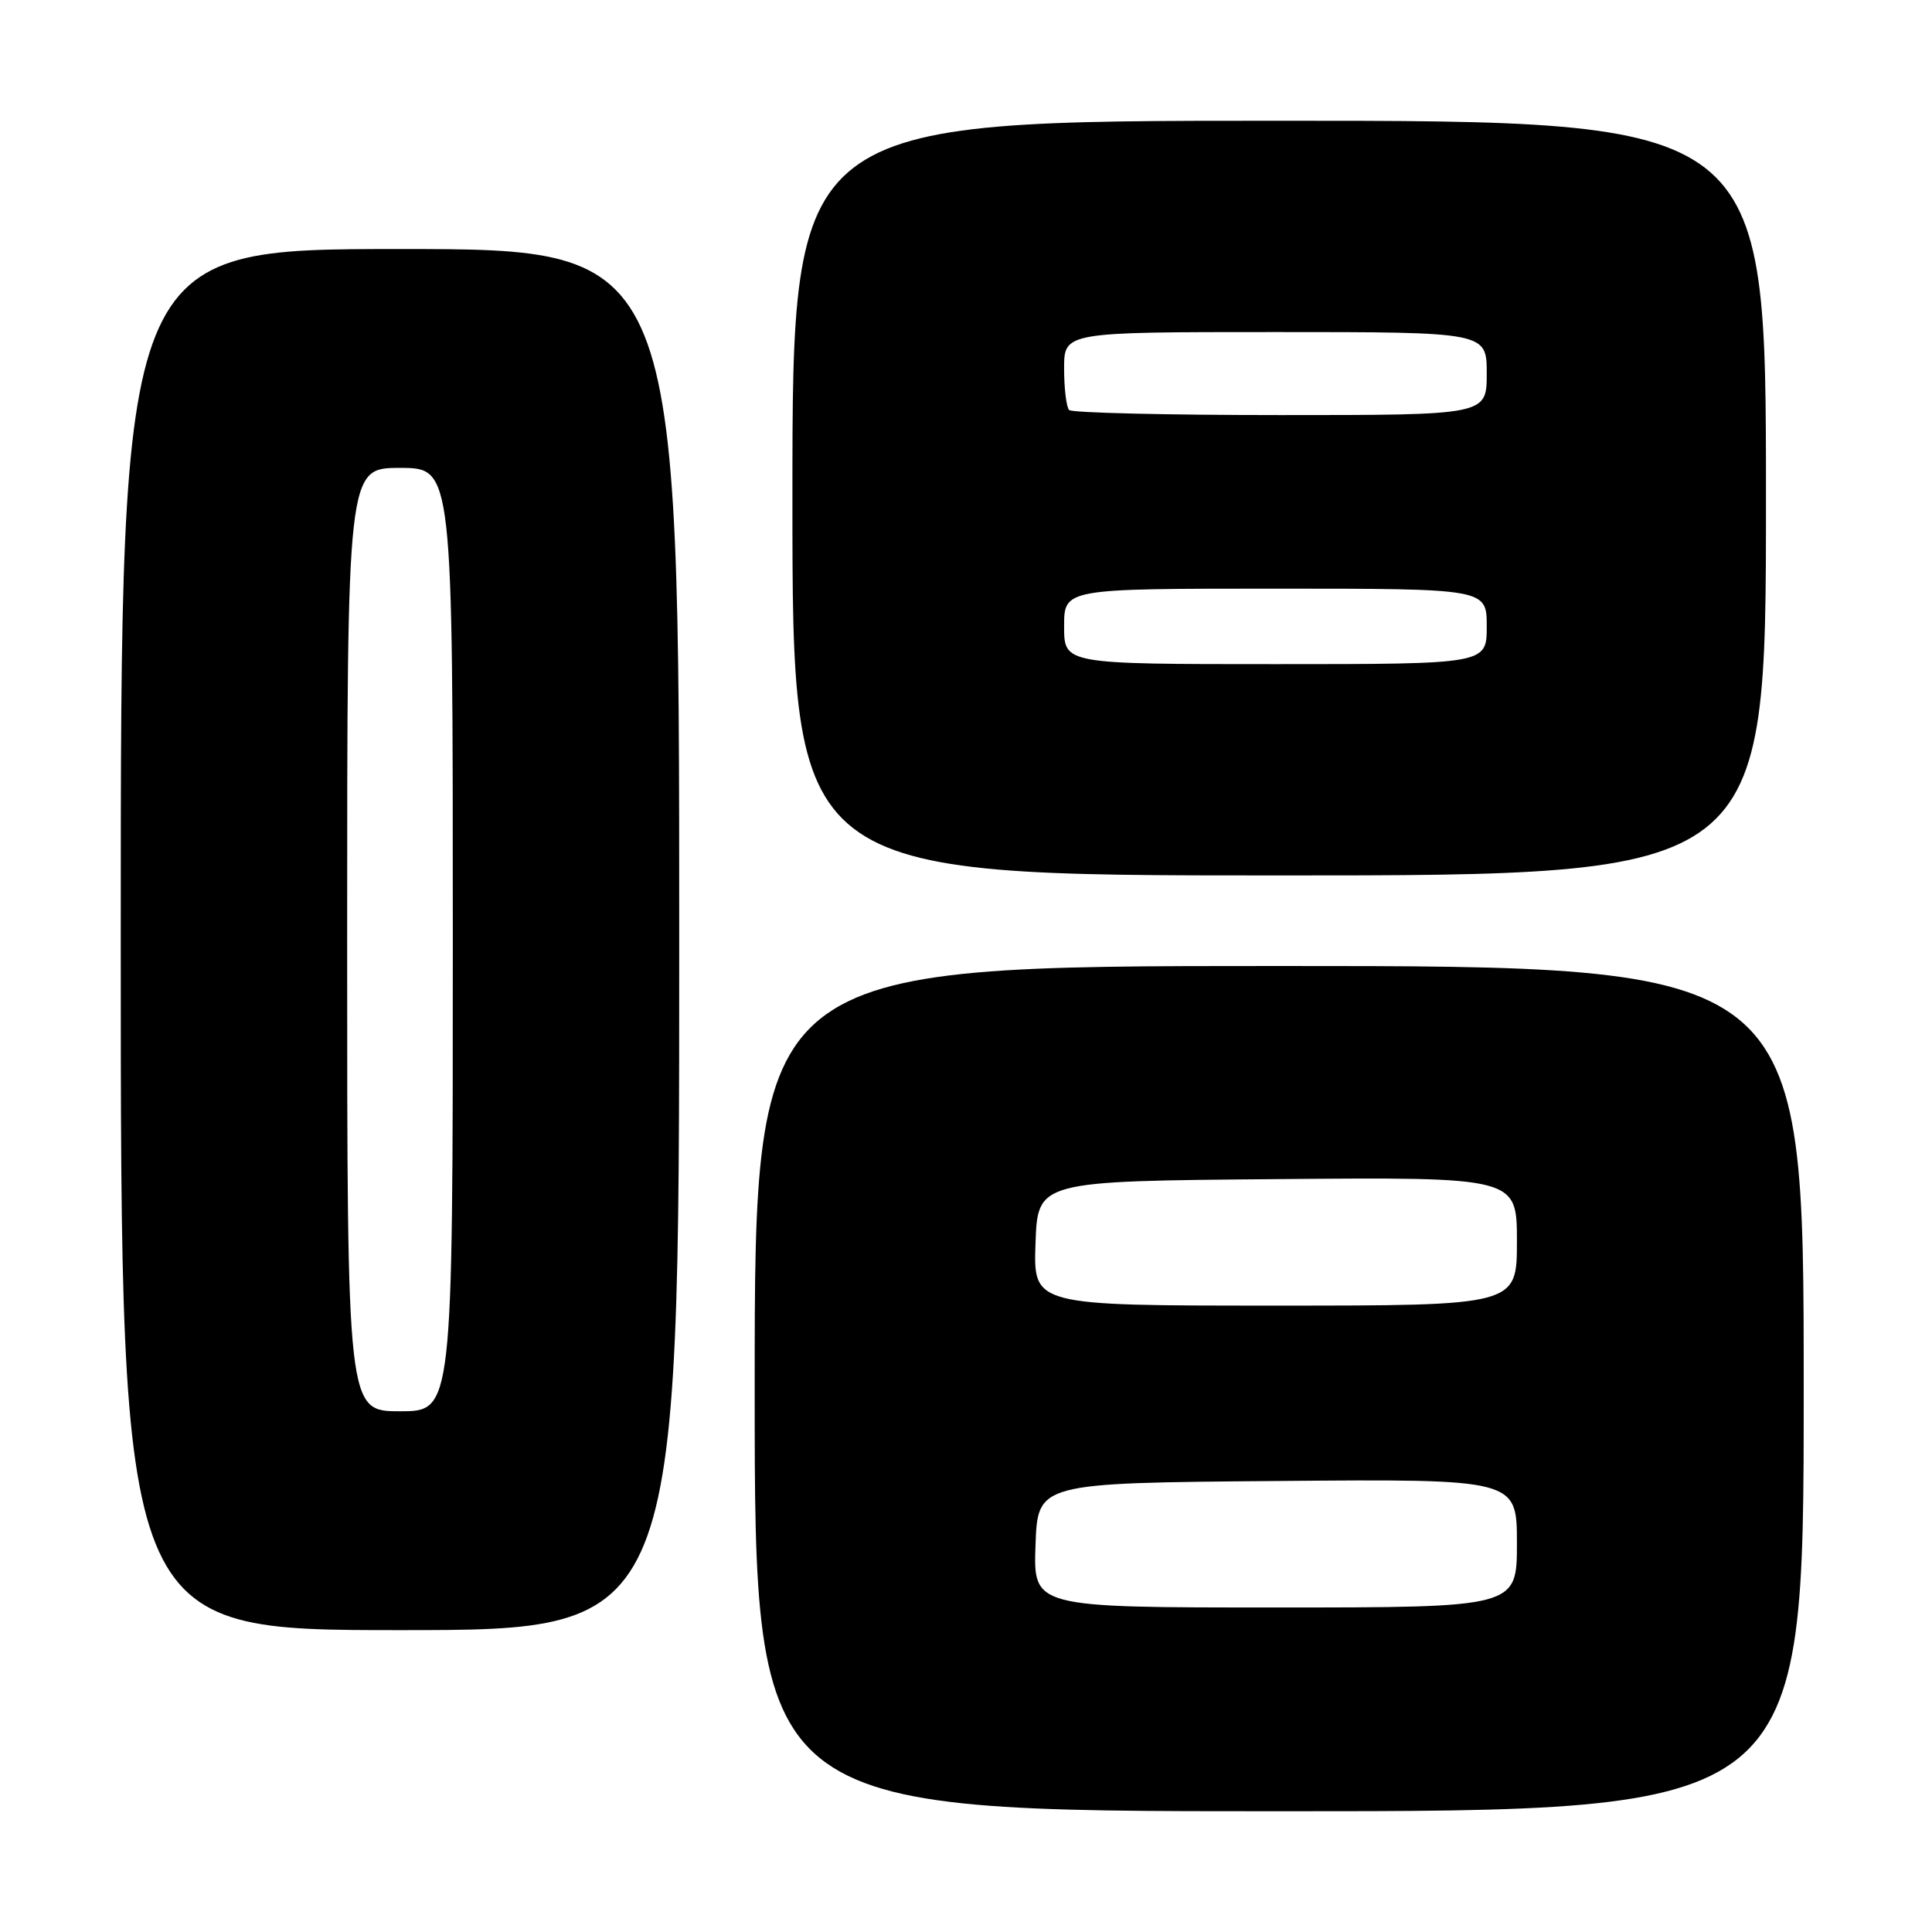 <?xml version="1.0" encoding="UTF-8" standalone="no"?>
<!DOCTYPE svg PUBLIC "-//W3C//DTD SVG 1.1//EN" "http://www.w3.org/Graphics/SVG/1.1/DTD/svg11.dtd" >
<svg xmlns="http://www.w3.org/2000/svg" xmlns:xlink="http://www.w3.org/1999/xlink" version="1.1" viewBox="0 0 256 256">
 <g >
 <path fill="currentColor"
d=" M 239.00 184.00 C 239.00 128.00 239.00 128.00 169.50 128.00 C 100.00 128.00 100.00 128.00 100.00 184.00 C 100.00 240.00 100.00 240.00 169.50 240.00 C 239.00 240.00 239.00 240.00 239.00 184.00 Z  M 90.00 124.50 C 90.00 33.00 90.00 33.00 53.00 33.00 C 16.00 33.00 16.00 33.00 16.00 124.50 C 16.00 216.00 16.00 216.00 53.00 216.00 C 90.00 216.00 90.00 216.00 90.00 124.50 Z  M 234.00 66.00 C 234.00 16.00 234.00 16.00 169.50 16.00 C 105.00 16.00 105.00 16.00 105.00 66.00 C 105.00 116.00 105.00 116.00 169.50 116.00 C 234.00 116.00 234.00 116.00 234.00 66.00 Z  M 137.21 204.75 C 137.50 196.50 137.50 196.50 169.25 196.24 C 201.00 195.97 201.00 195.97 201.00 204.49 C 201.00 213.00 201.00 213.00 168.96 213.00 C 136.92 213.00 136.92 213.00 137.21 204.75 Z  M 137.21 164.75 C 137.50 156.50 137.50 156.50 169.25 156.24 C 201.00 155.97 201.00 155.97 201.00 164.49 C 201.00 173.00 201.00 173.00 168.96 173.00 C 136.92 173.00 136.92 173.00 137.21 164.75 Z  M 46.00 124.50 C 46.00 62.00 46.00 62.00 53.00 62.00 C 60.00 62.00 60.00 62.00 60.00 124.50 C 60.00 187.00 60.00 187.00 53.00 187.00 C 46.00 187.00 46.00 187.00 46.00 124.50 Z  M 141.00 83.00 C 141.00 78.00 141.00 78.00 169.00 78.00 C 197.00 78.00 197.00 78.00 197.00 83.00 C 197.00 88.00 197.00 88.00 169.00 88.00 C 141.00 88.00 141.00 88.00 141.00 83.00 Z  M 141.67 54.33 C 141.30 53.97 141.00 51.49 141.00 48.83 C 141.00 44.00 141.00 44.00 169.00 44.00 C 197.00 44.00 197.00 44.00 197.00 49.50 C 197.00 55.00 197.00 55.00 169.67 55.00 C 154.63 55.00 142.03 54.70 141.67 54.33 Z "/>
</g>
</svg>